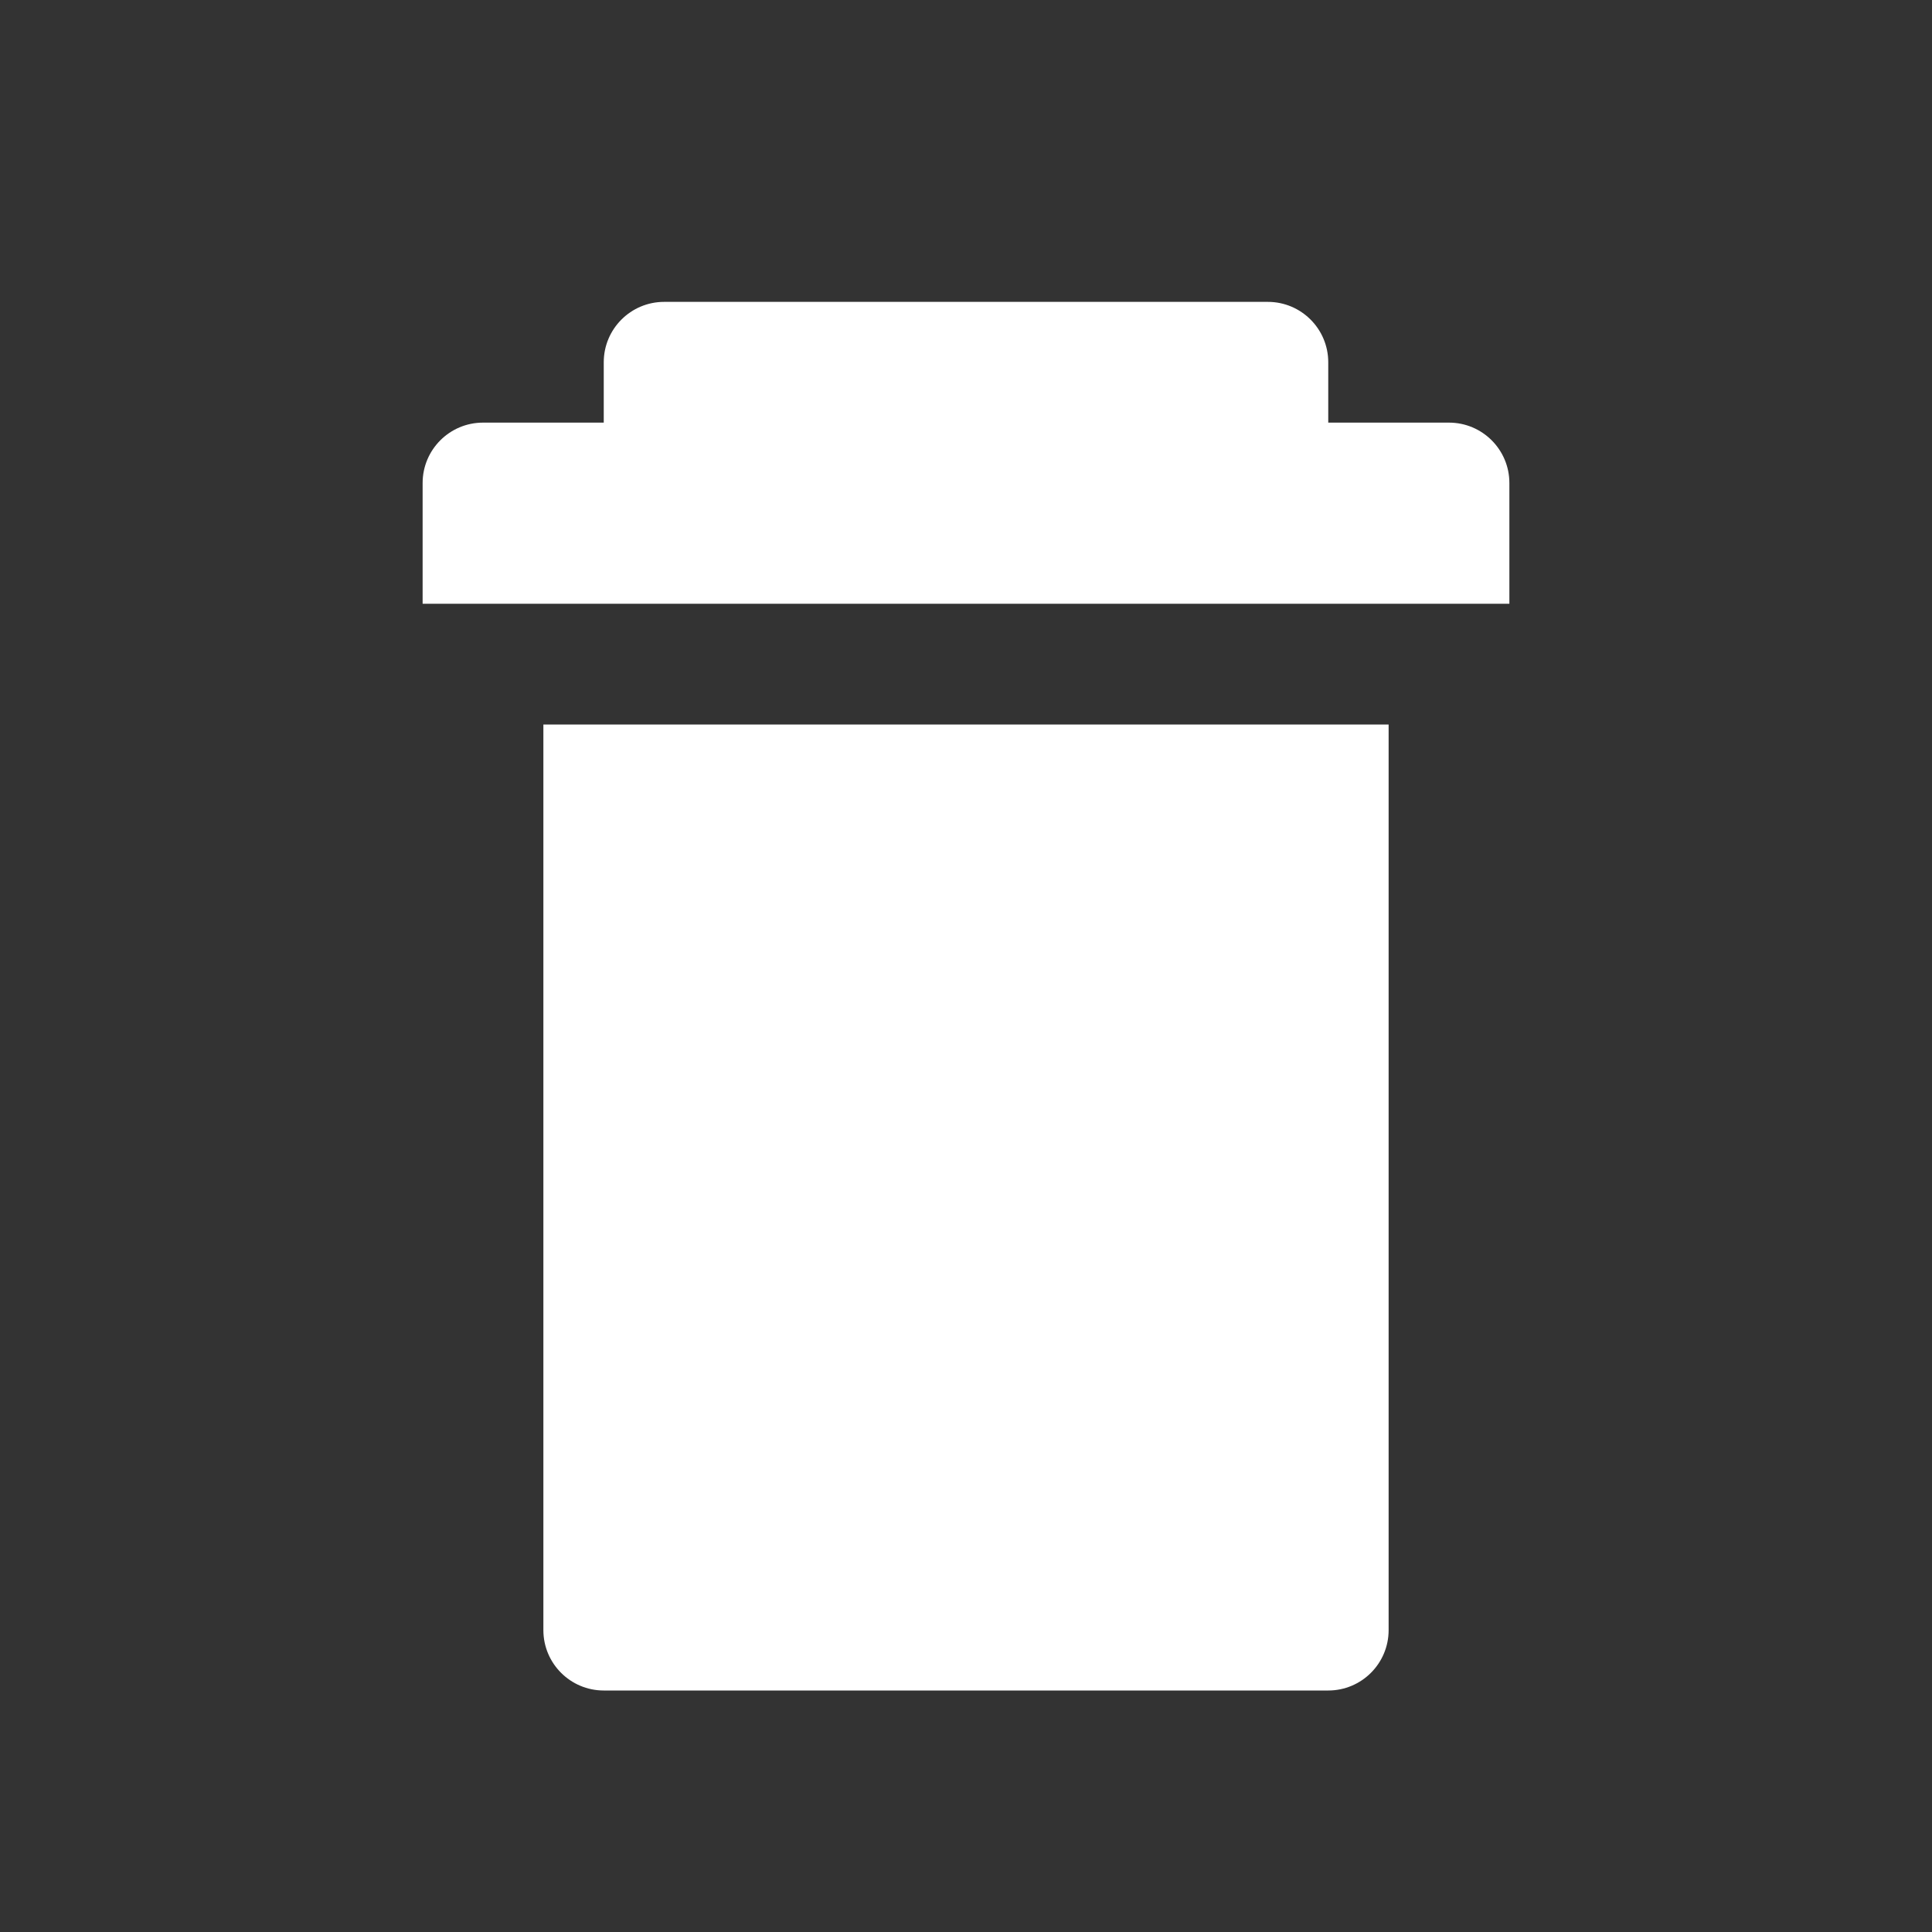 <svg width="32" height="32" viewBox="0 0 32 32" fill="none" xmlns="http://www.w3.org/2000/svg">
<rect x="0" y="0" width="32" height="32" fill="#333333" stroke="none"/>
<path d="M11 5C10.448 5 10 5.448 10 6V7H8C7.448 7 7 7.448 7 8V10H25V8C25 7.448 24.552 7 24 7H22V6C22 5.448 21.552 5 21 5H11Z" fill="white"/>
<path d="M9 12L23 12V27C23 27.552 22.552 28 22 28H10C9.448 28 9 27.552 9 27L9 12Z" fill="white"/>
</svg>
